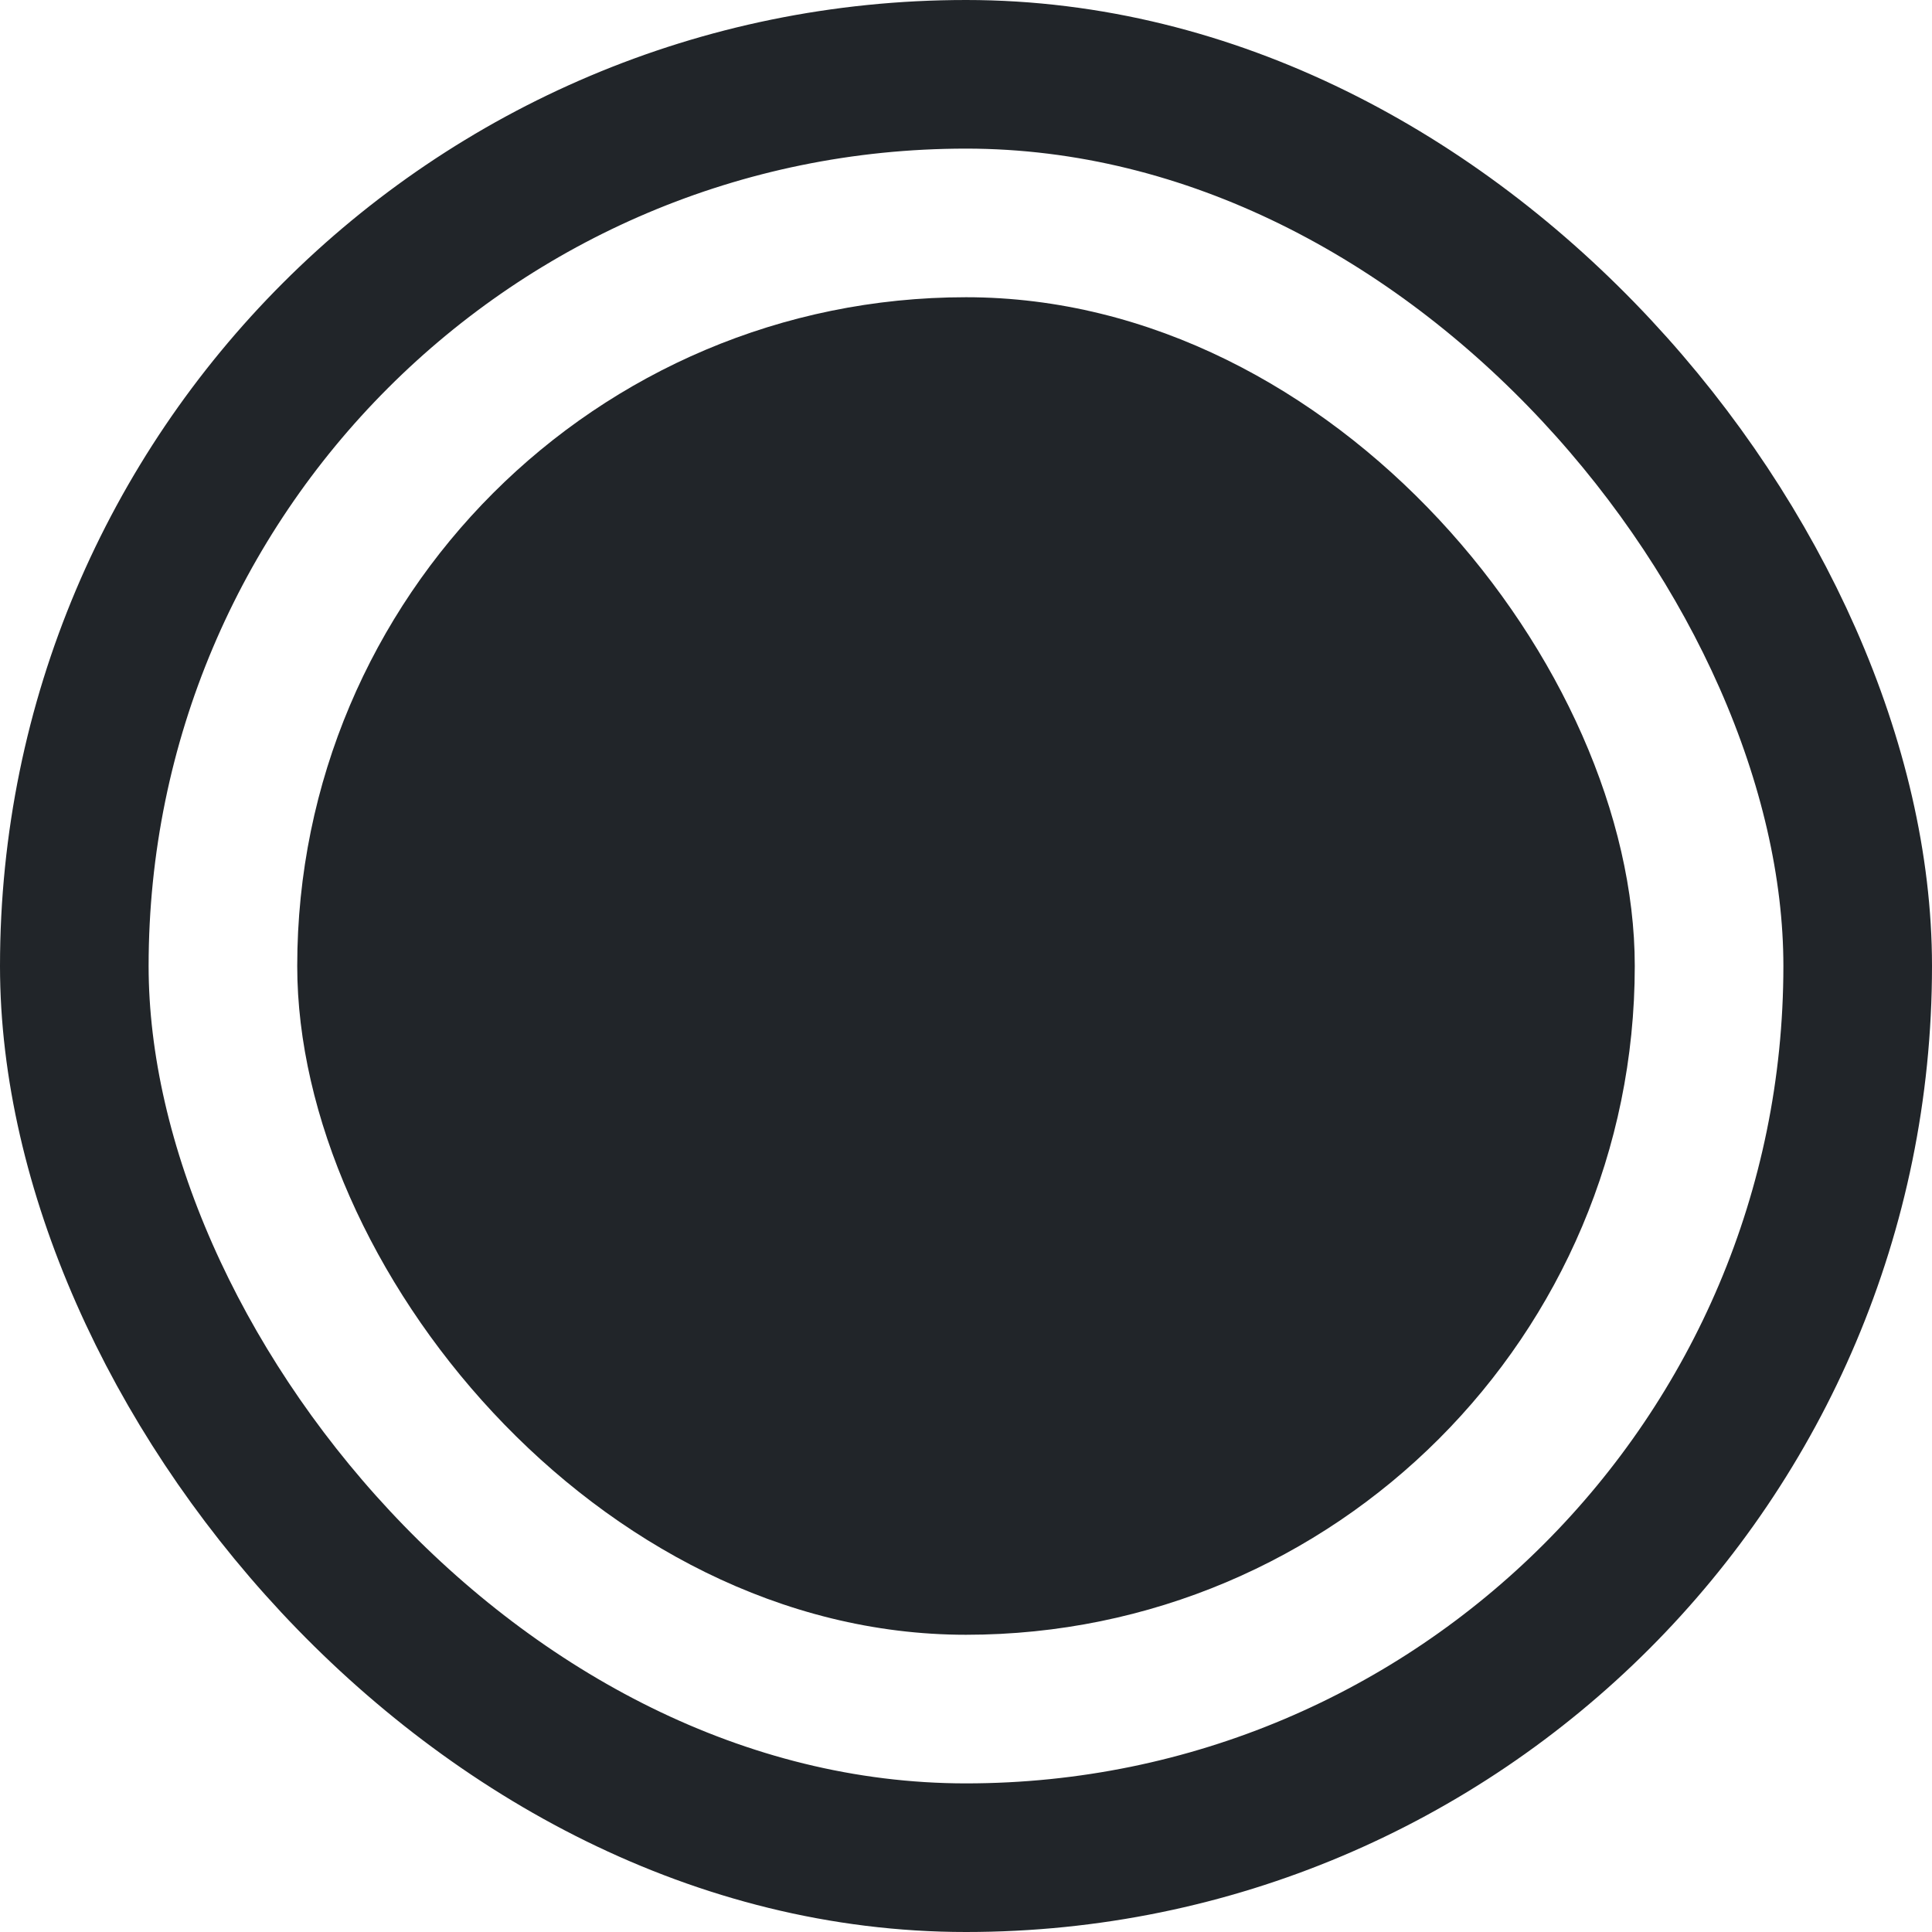 <svg width="13" height="13" viewBox="0 0 13 13" fill="none" xmlns="http://www.w3.org/2000/svg">
<rect x="0.5" y="0.5" width="12" height="12" rx="6" stroke="#212529"/>
<rect x="2" y="2" width="9" height="9" rx="4.5" fill="#212529"/>
</svg>
